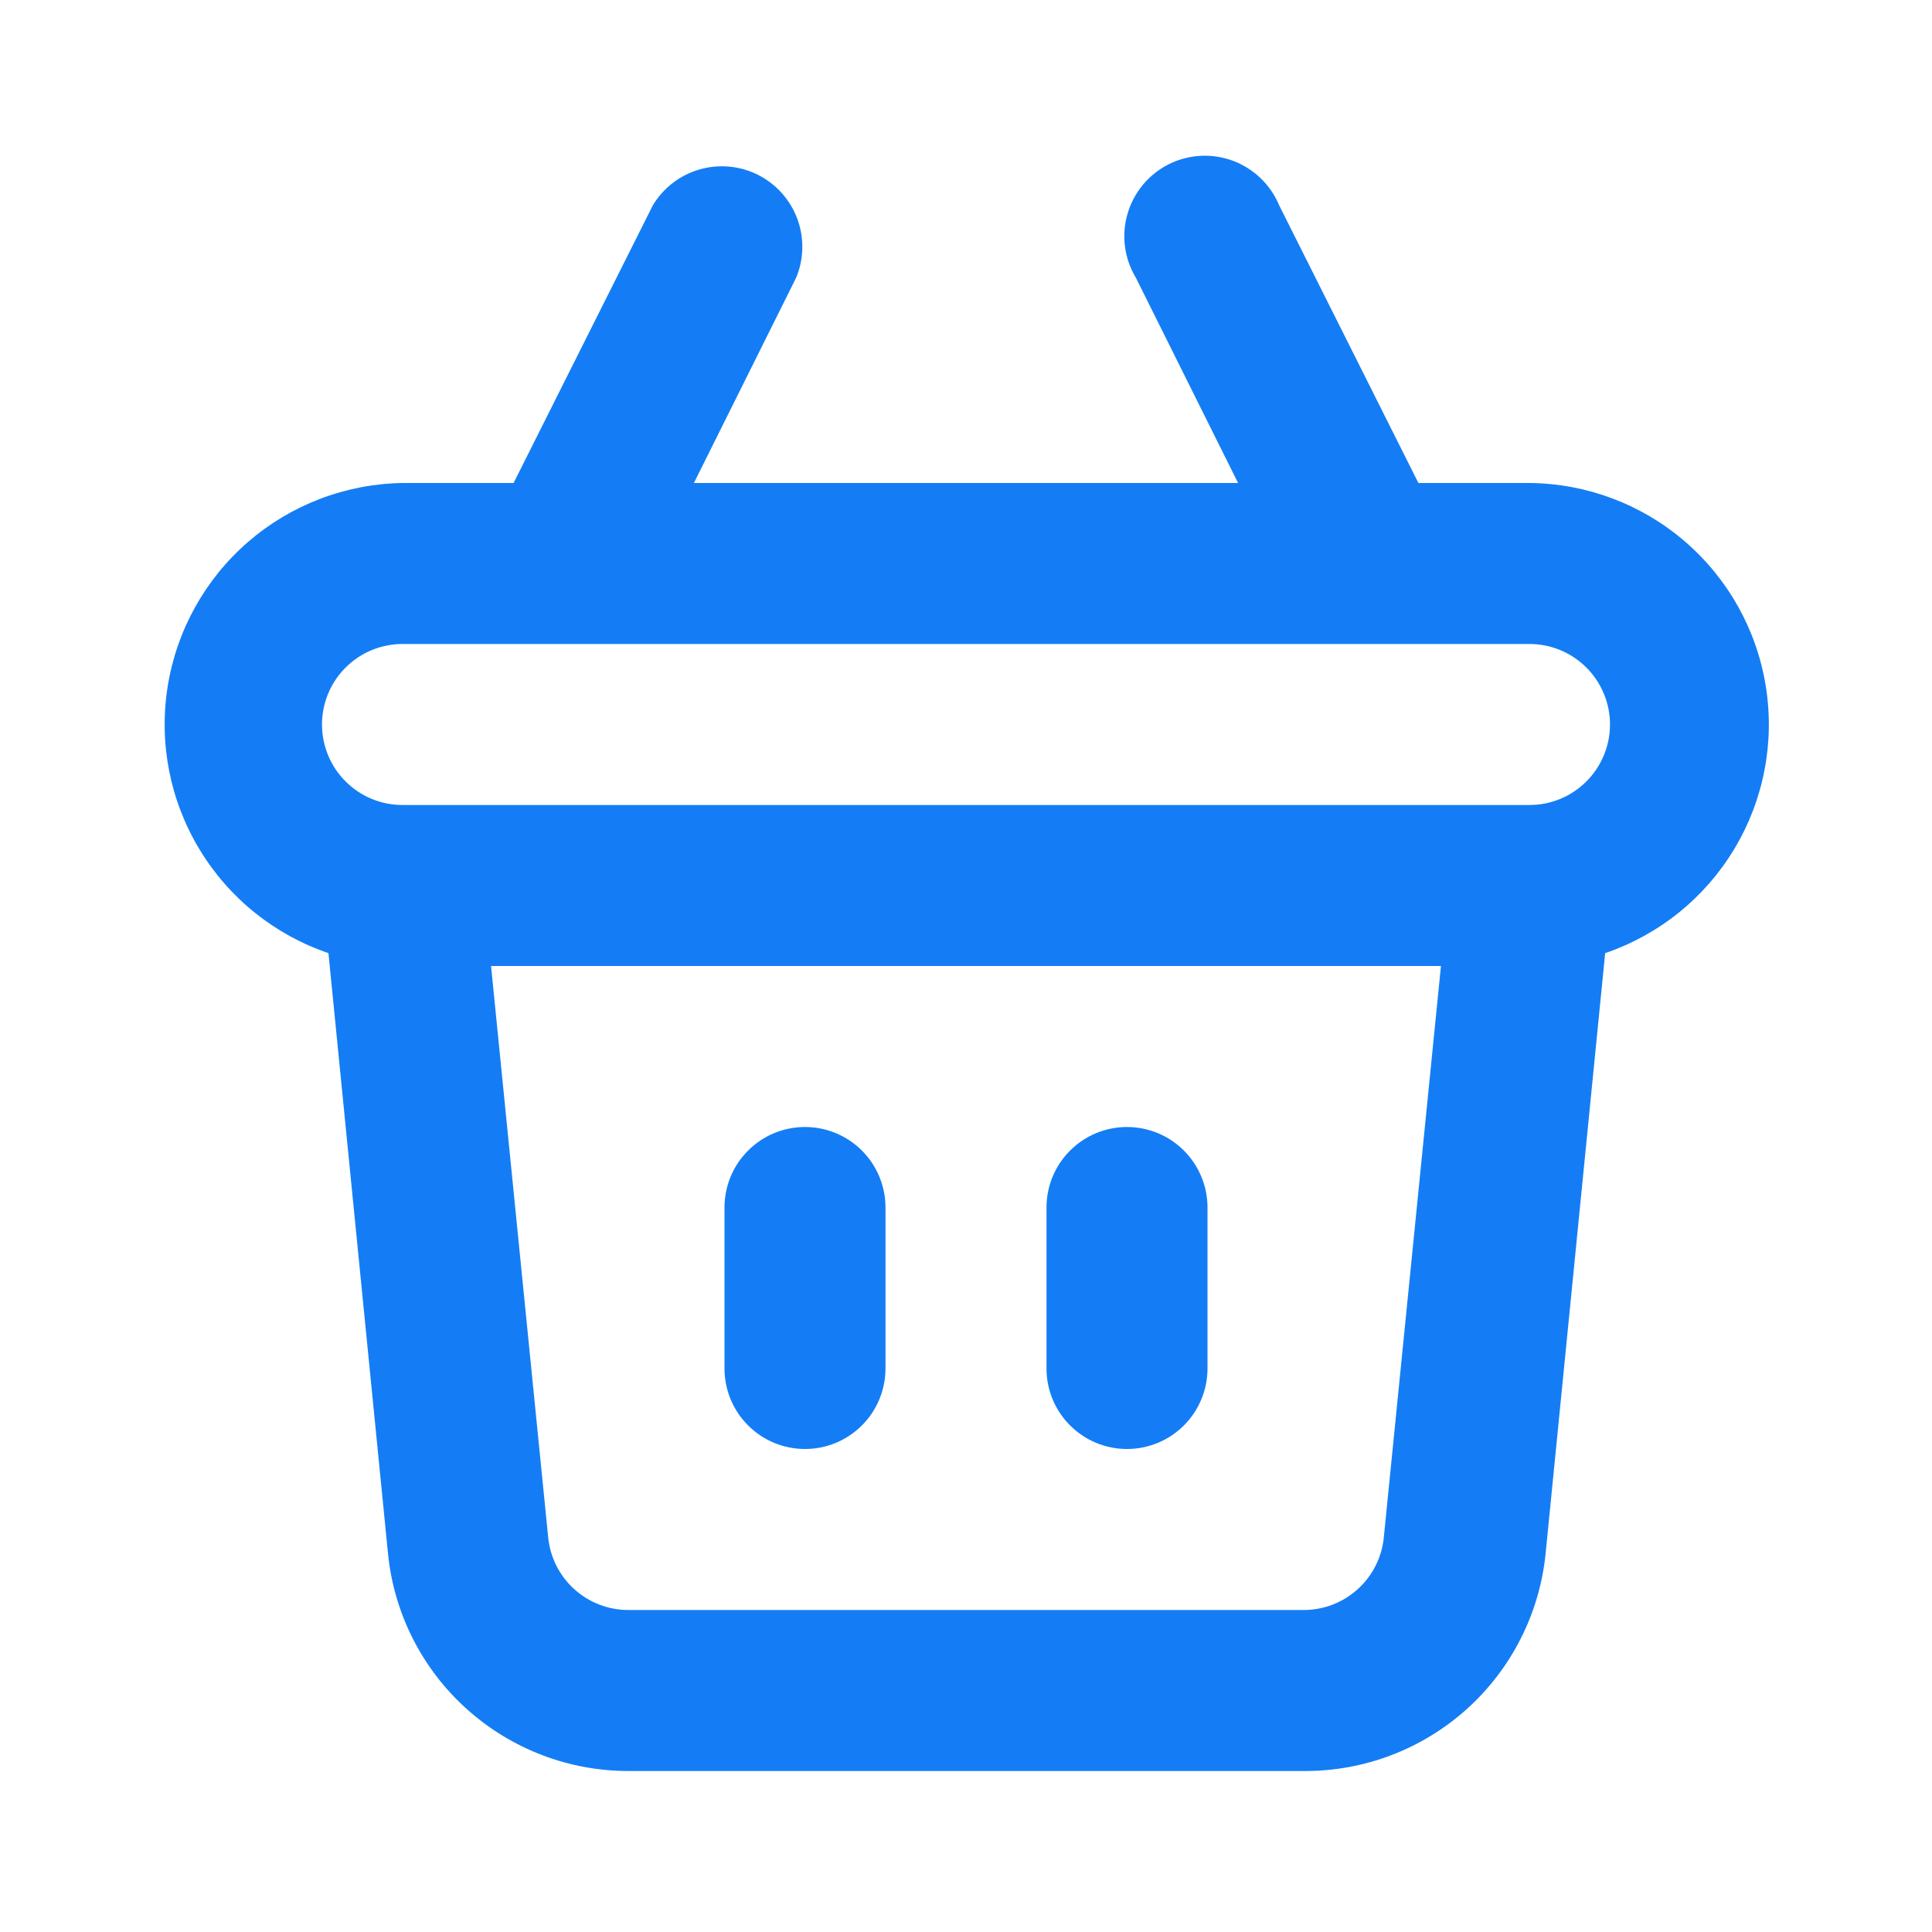<svg width="24" height="24" viewBox="0 0 24 24" fill="none" xmlns="http://www.w3.org/2000/svg">
<path d="M14 18C14.265 18 14.519 17.895 14.707 17.707C14.894 17.52 15 17.265 15 17V15C15 14.735 14.894 14.48 14.707 14.293C14.519 14.105 14.265 14 14 14C13.735 14 13.48 14.105 13.293 14.293C13.105 14.48 13 14.735 13 15V17C13 17.265 13.105 17.52 13.293 17.707C13.48 17.895 13.735 18 14 18ZM10 18C10.265 18 10.519 17.895 10.707 17.707C10.894 17.52 11 17.265 11 17V15C11 14.735 10.894 14.48 10.707 14.293C10.519 14.105 10.265 14 10 14C9.735 14 9.48 14.105 9.293 14.293C9.105 14.48 9 14.735 9 15V17C9 17.265 9.105 17.52 9.293 17.707C9.48 17.895 9.735 18 10 18ZM19 6H17.62L15.89 2.55C15.837 2.423 15.758 2.308 15.659 2.213C15.56 2.118 15.442 2.044 15.313 1.996C15.184 1.949 15.047 1.928 14.91 1.936C14.772 1.944 14.638 1.98 14.515 2.042C14.393 2.104 14.284 2.191 14.196 2.297C14.109 2.403 14.044 2.525 14.006 2.658C13.968 2.79 13.957 2.928 13.975 3.065C13.993 3.201 14.039 3.332 14.11 3.45L15.38 6H8.62L9.89 3.45C9.987 3.217 9.992 2.956 9.905 2.719C9.817 2.482 9.643 2.287 9.418 2.173C9.193 2.059 8.932 2.035 8.69 2.105C8.447 2.175 8.24 2.334 8.11 2.55L6.38 6H5C4.293 6.011 3.613 6.271 3.079 6.734C2.545 7.198 2.192 7.835 2.082 8.533C1.972 9.231 2.112 9.946 2.478 10.551C2.843 11.156 3.411 11.613 4.08 11.84L4.82 19.3C4.894 20.043 5.243 20.731 5.798 21.23C6.353 21.729 7.073 22.004 7.82 22H16.2C16.946 22.004 17.667 21.729 18.222 21.23C18.776 20.731 19.125 20.043 19.2 19.3L19.94 11.84C20.61 11.612 21.179 11.154 21.544 10.546C21.909 9.939 22.048 9.223 21.935 8.523C21.823 7.824 21.466 7.187 20.929 6.725C20.392 6.263 19.708 6.006 19 6ZM17.19 19.1C17.165 19.348 17.049 19.577 16.864 19.743C16.679 19.91 16.439 20.001 16.19 20H7.81C7.561 20.001 7.321 19.91 7.136 19.743C6.951 19.577 6.835 19.348 6.81 19.1L6.1 12H17.9L17.19 19.1ZM19 10H5C4.735 10 4.48 9.895 4.293 9.707C4.105 9.52 4 9.265 4 9C4 8.735 4.105 8.48 4.293 8.293C4.48 8.105 4.735 8 5 8H19C19.265 8 19.519 8.105 19.707 8.293C19.894 8.48 20 8.735 20 9C20 9.265 19.894 9.52 19.707 9.707C19.519 9.895 19.265 10 19 10Z" fill="#147DF5"/>
</svg>
